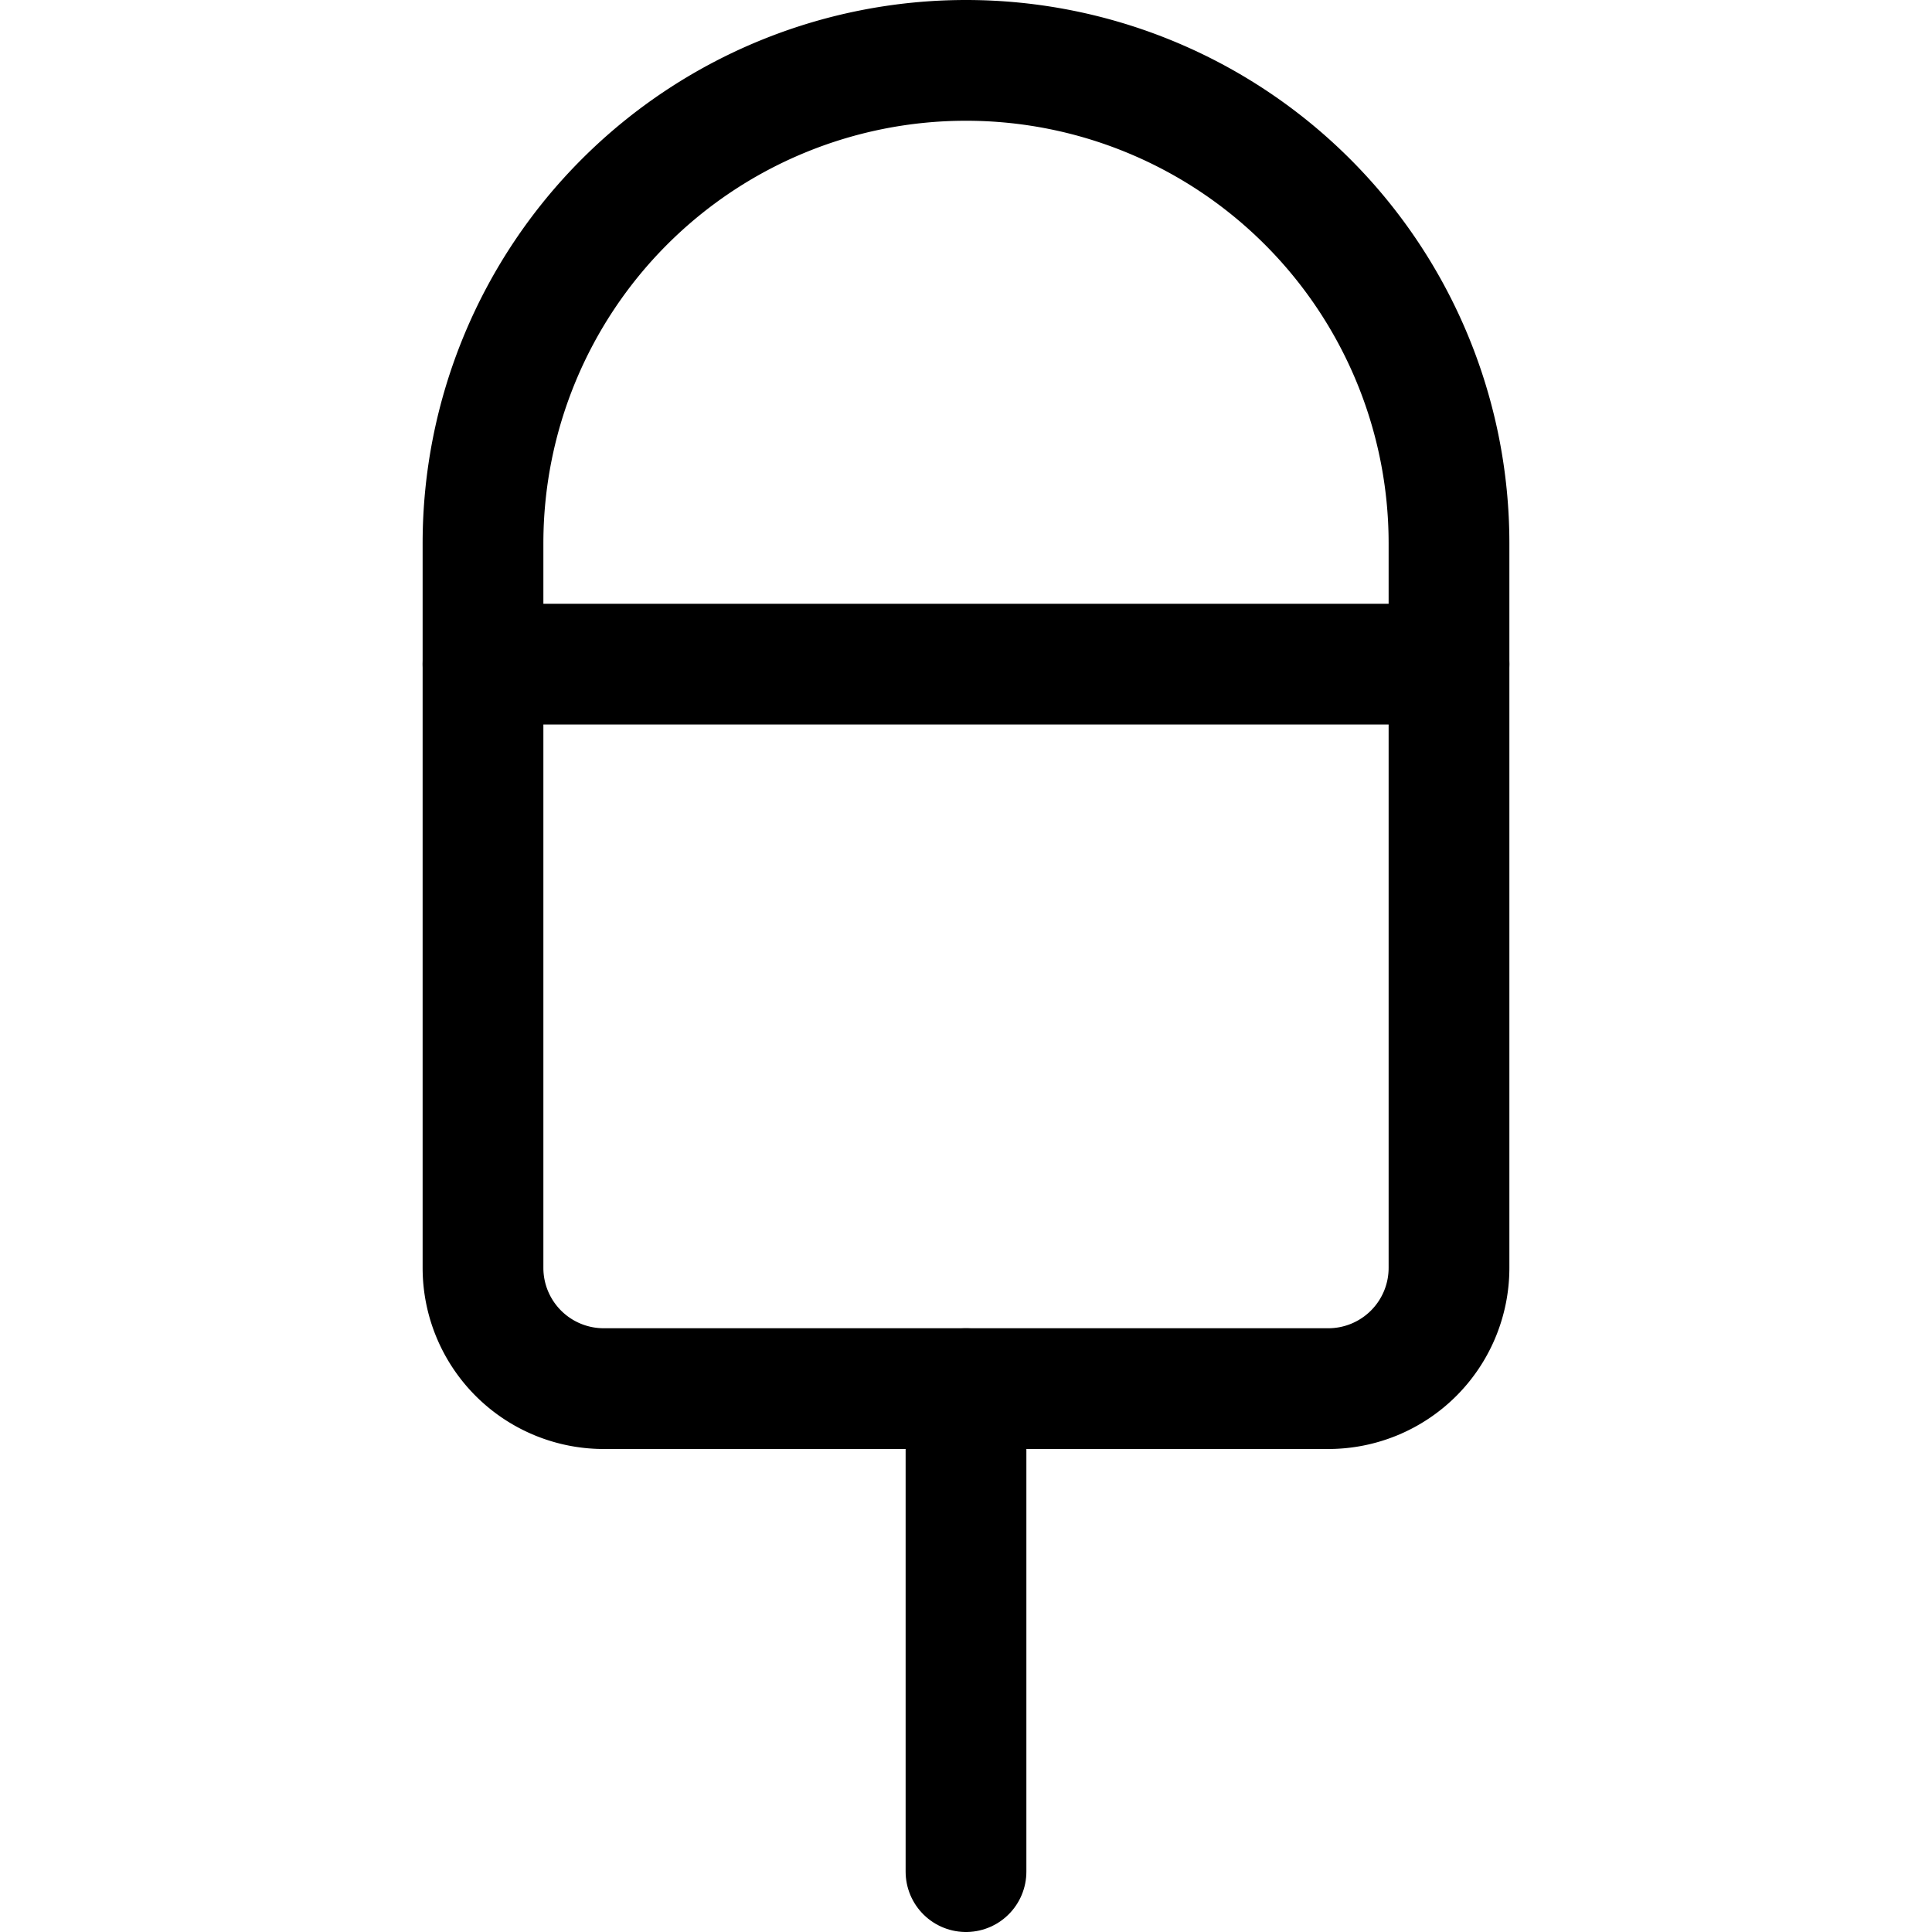 <svg id="Regular" xmlns="http://www.w3.org/2000/svg" viewBox="0 0 24 24"><defs><style>.cls-1{fill:none;stroke:#000;stroke-linecap:round;stroke-linejoin:round;stroke-width:1.5px;}</style></defs><title>ice-cream-stick-1</title><path class="cls-1" d="M16.5,17.25h-9A1.5,1.5,0,0,1,6,15.75v-9a6,6,0,0,1,6-6h0a6,6,0,0,1,6,6v9A1.5,1.5,0,0,1,16.5,17.25Z"/><line class="cls-1" x1="12" y1="23.25" x2="12" y2="17.25"/><line class="cls-1" x1="6" y1="8.25" x2="18" y2="8.25"/></svg>